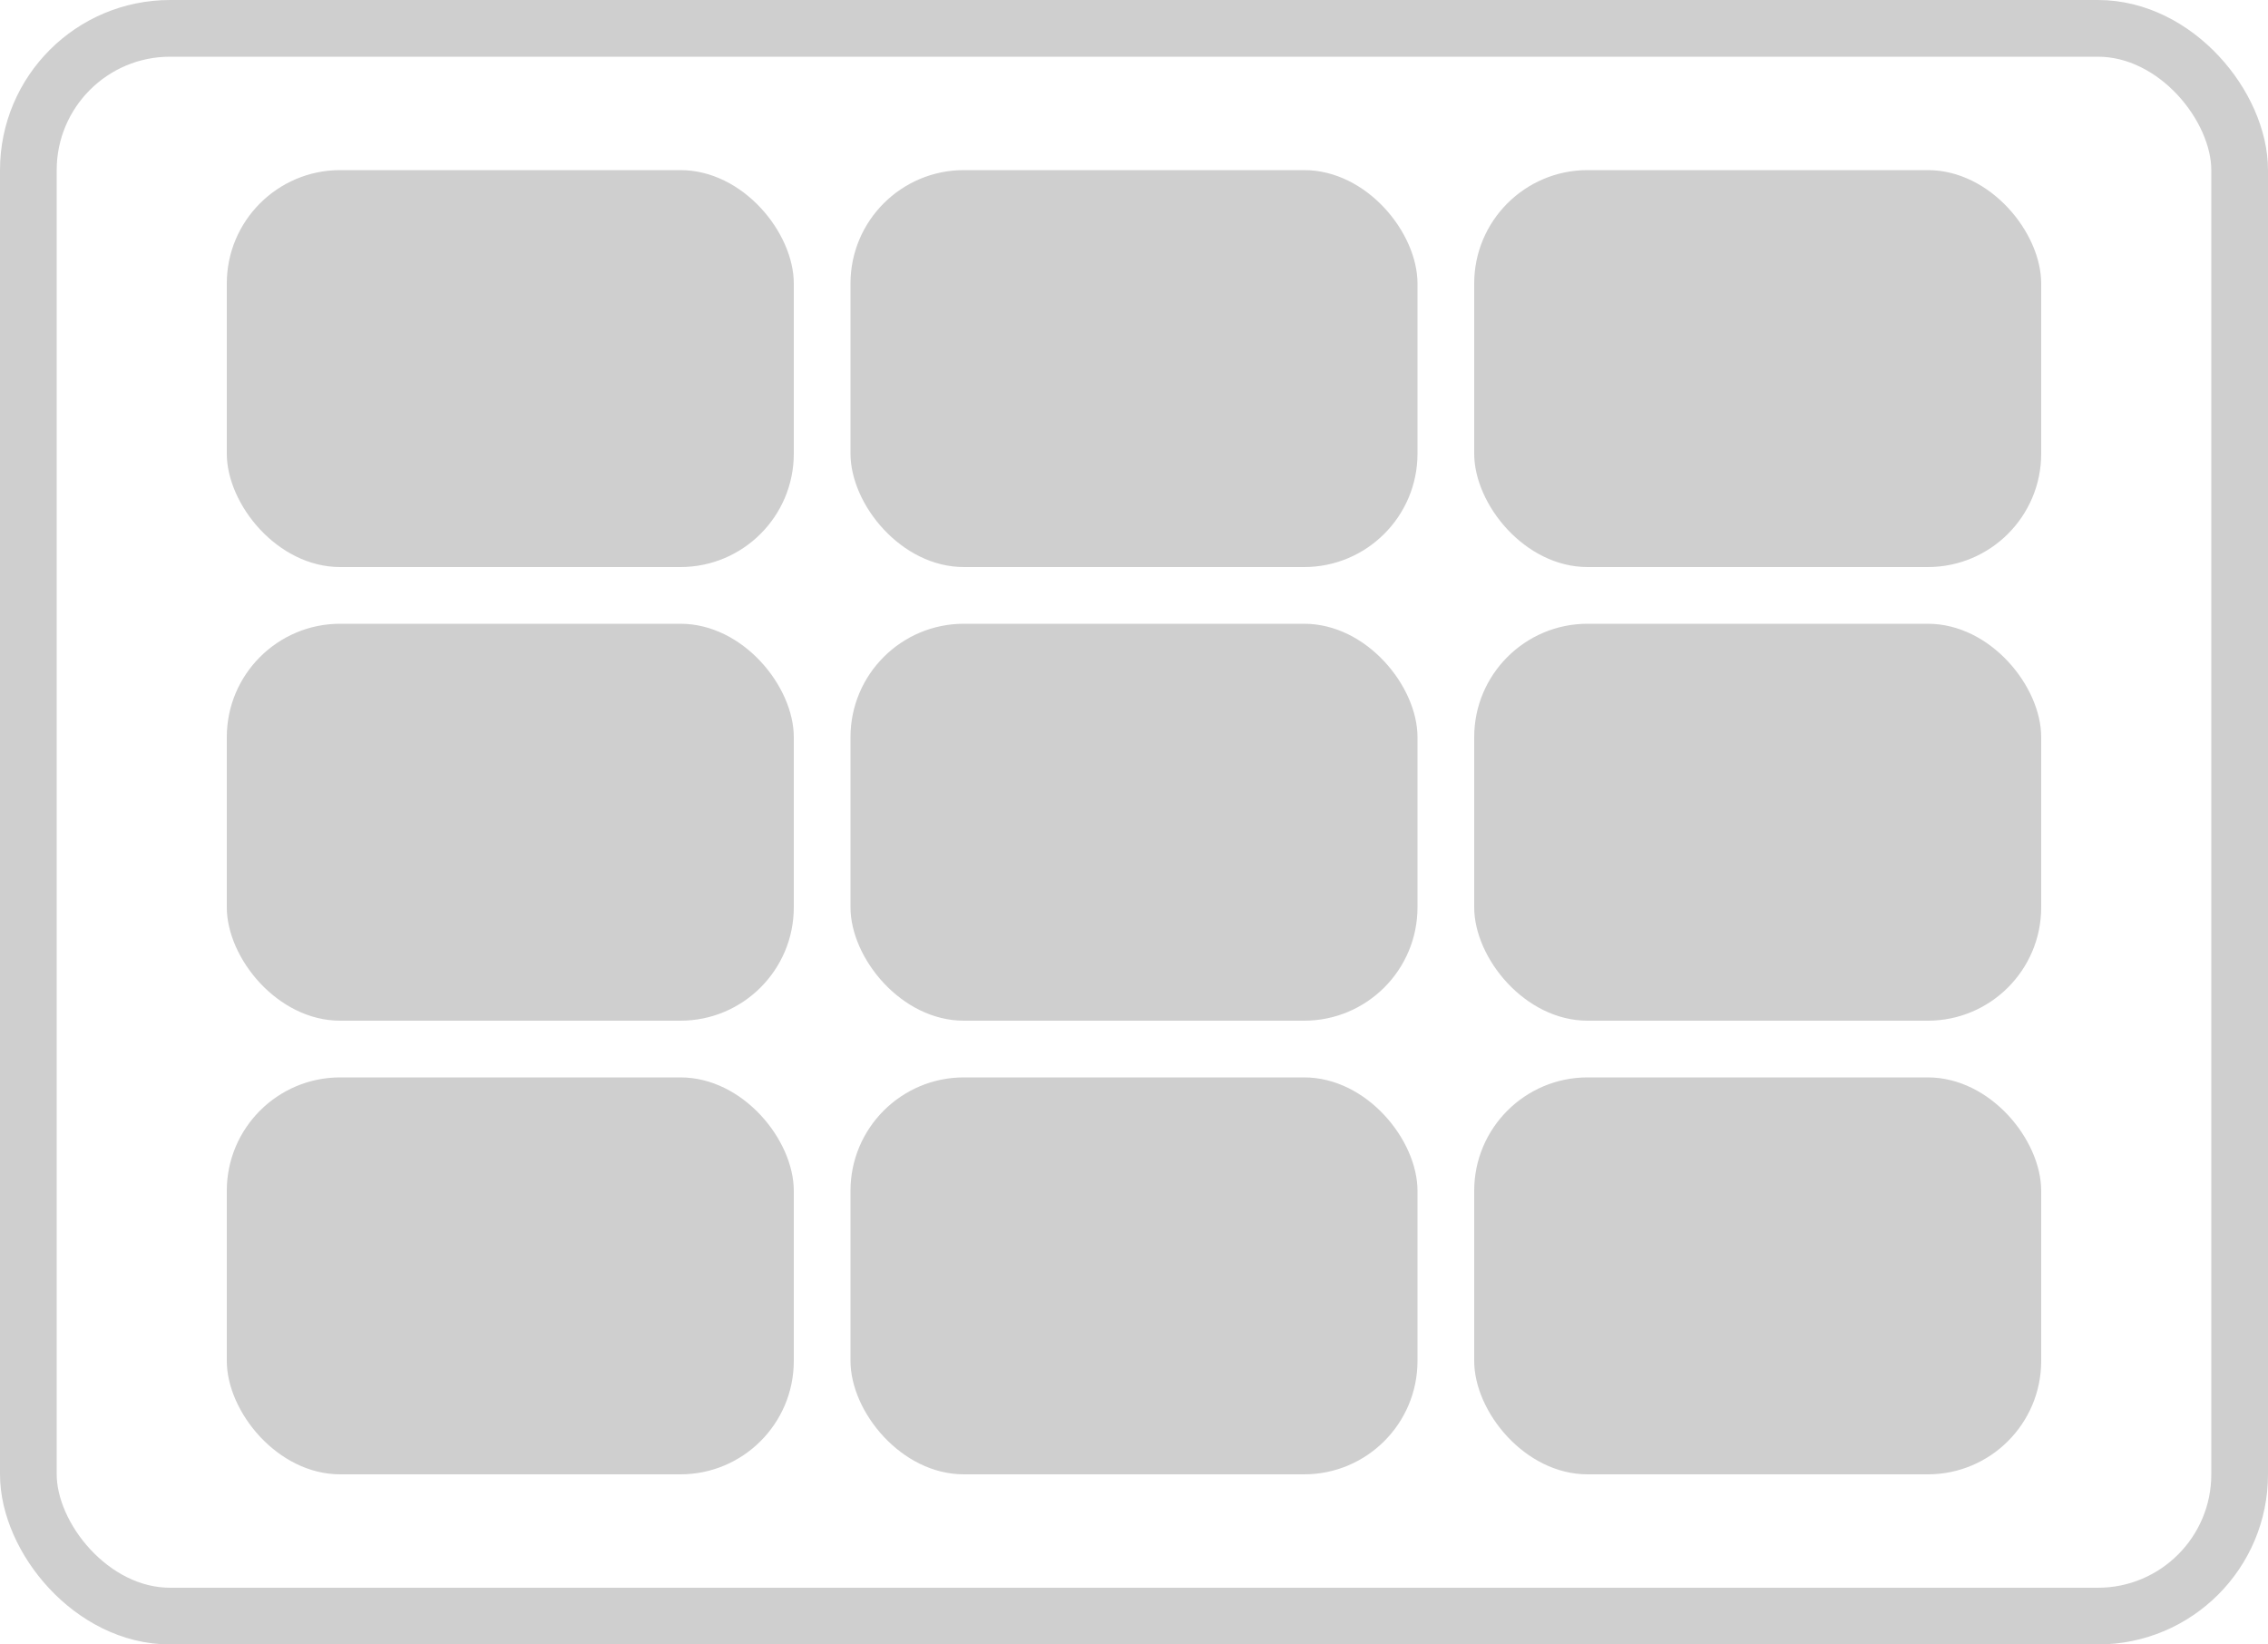 <svg width="40" height="29" viewBox="0 0 40 29" fill="none" xmlns="http://www.w3.org/2000/svg">
<rect x="0.5" y="0.5" width="39" height="28" rx="2.5" stroke="#CFCFCF"/>
<rect x="4" y="3" width="10" height="7" rx="2" fill="#CFCFCF"/>
<rect x="15" y="3" width="10" height="7" rx="2" fill="#CFCFCF"/>
<rect x="26" y="3" width="10" height="7" rx="2" fill="#CFCFCF"/>
<rect x="4" y="11" width="10" height="7" rx="2" fill="#CFCFCF"/>
<rect x="15" y="11" width="10" height="7" rx="2" fill="#CFCFCF"/>
<rect x="26" y="11" width="10" height="7" rx="2" fill="#CFCFCF"/>
<rect x="4" y="19" width="10" height="7" rx="2" fill="#CFCFCF"/>
<rect x="15" y="19" width="10" height="7" rx="2" fill="#CFCFCF"/>
<rect x="26" y="19" width="10" height="7" rx="2" fill="#CFCFCF"/>
</svg>
